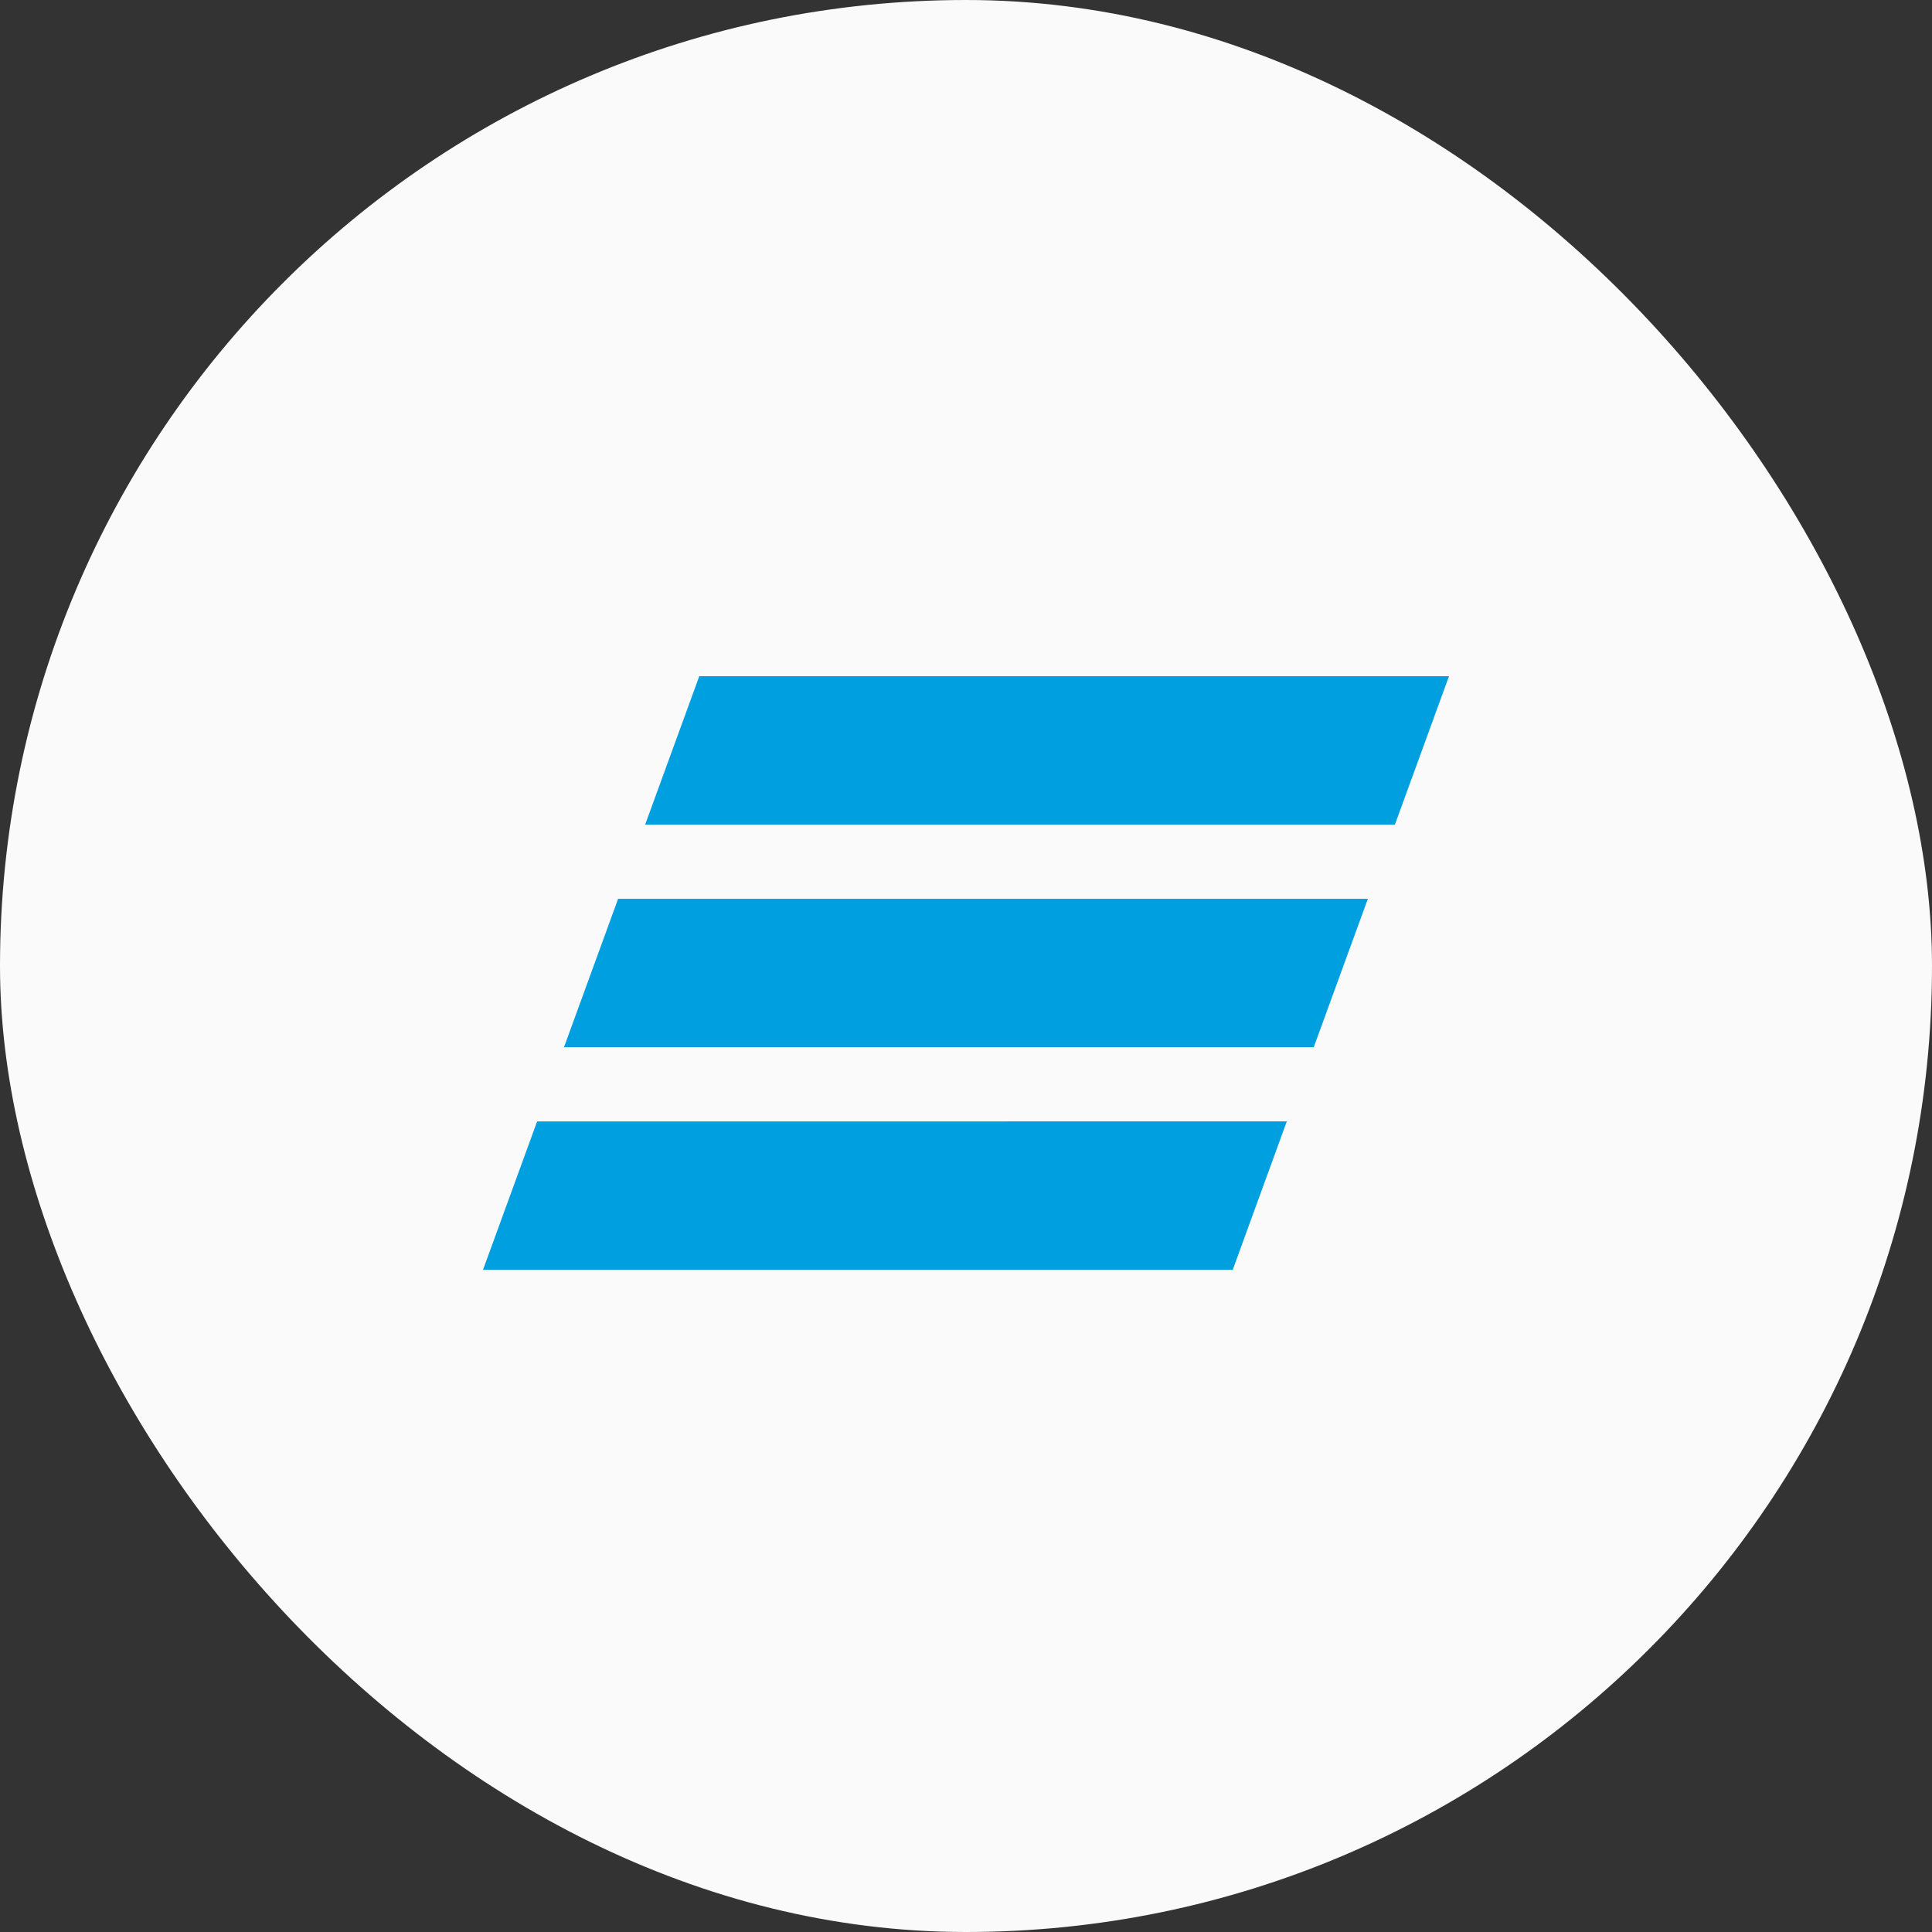 <svg width="88" height="88" viewBox="0 0 88 88" fill="none" xmlns="http://www.w3.org/2000/svg">
<rect x="0" y="0" width="88" height="88" fill="#333333" stroke="none"/>
<rect width="88" height="88" rx="44" fill="#FAFAFA"/>
<path d="M31.851 30.8L29.385 37.562H63.535L66 30.8H31.851ZM28.154 40.94L25.689 47.7H59.839L62.304 40.94H28.154ZM24.465 51.08L22 57.839H56.149L58.612 51.078C58.613 51.08 24.465 51.08 24.465 51.08Z" fill="#009FDF"/>
</svg>
